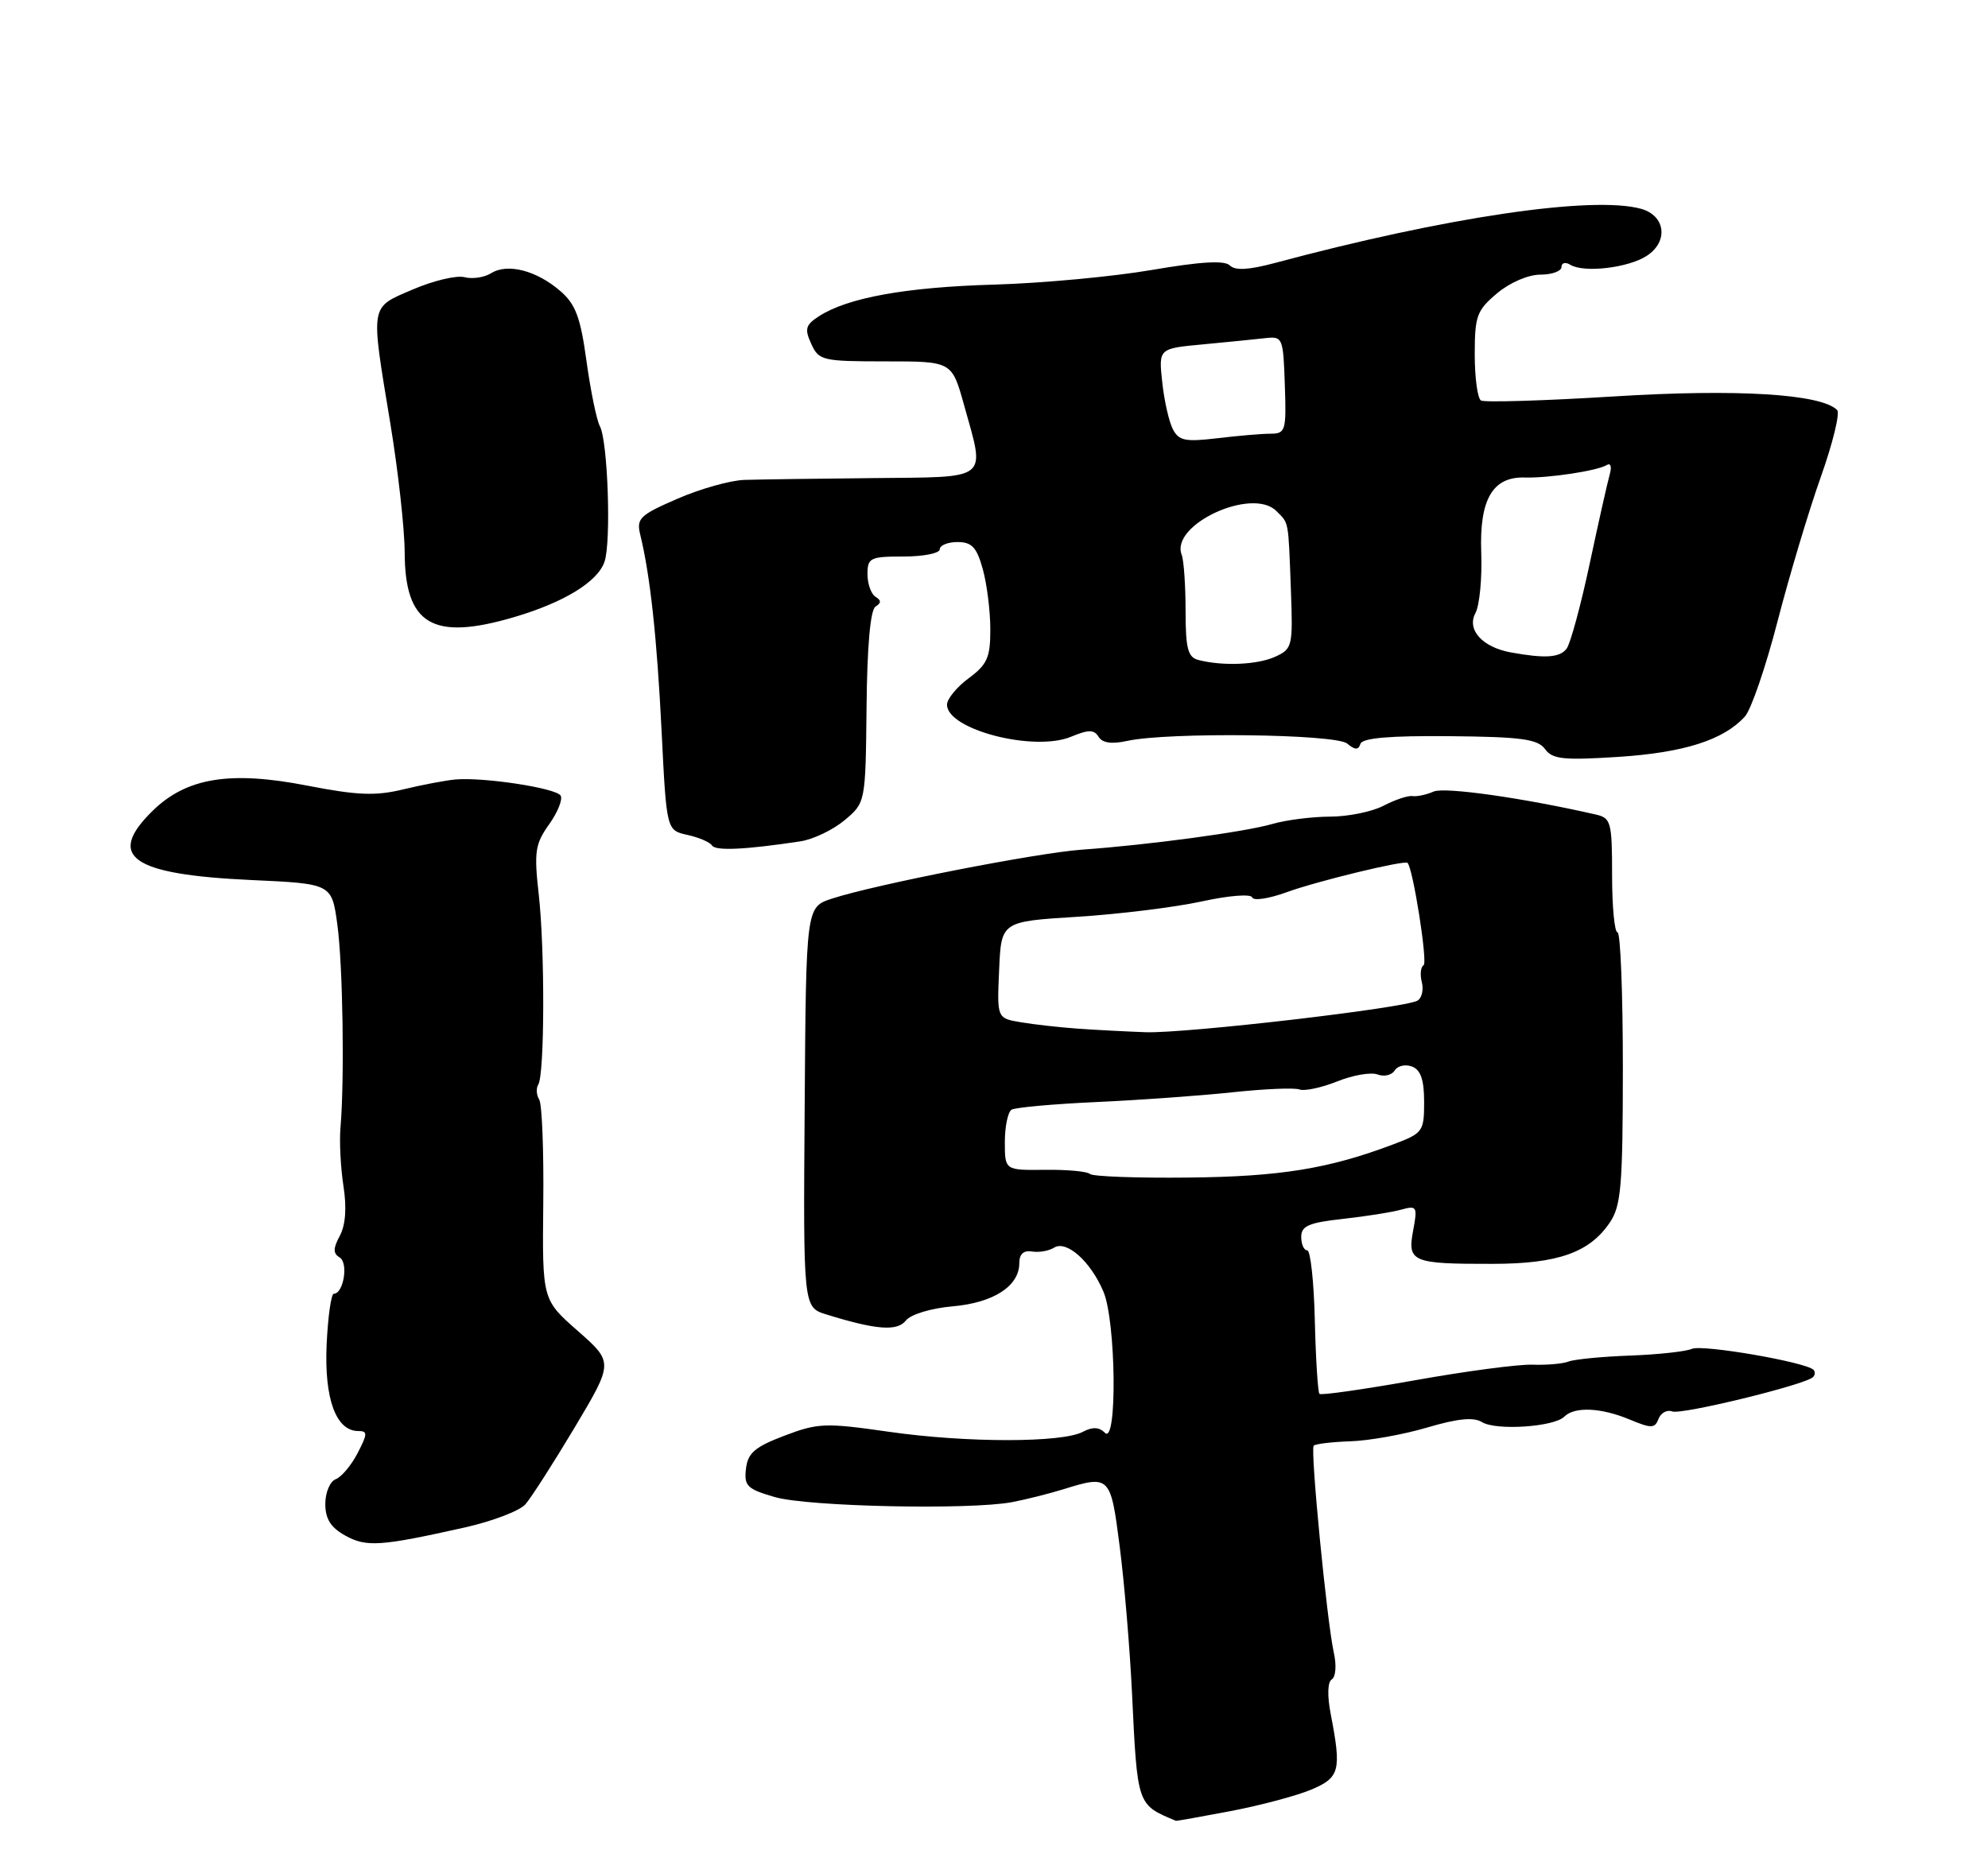 <?xml version="1.0" encoding="UTF-8" standalone="no"?>
<!DOCTYPE svg PUBLIC "-//W3C//DTD SVG 1.1//EN" "http://www.w3.org/Graphics/SVG/1.1/DTD/svg11.dtd" >
<svg xmlns="http://www.w3.org/2000/svg" xmlns:xlink="http://www.w3.org/1999/xlink" version="1.1" viewBox="0 0 275 256">
 <g >
 <path fill="currentColor"
d=" M 170.26 250.58 C 174.35 249.80 179.34 248.47 181.35 247.63 C 185.33 245.96 185.59 244.99 184.09 237.23 C 183.58 234.61 183.64 232.72 184.23 232.36 C 184.78 232.02 184.90 230.38 184.50 228.63 C 183.56 224.40 181.24 200.62 181.72 200.04 C 181.92 199.78 184.21 199.51 186.80 199.42 C 189.38 199.34 194.17 198.48 197.44 197.51 C 201.63 196.27 203.84 196.05 204.99 196.76 C 206.92 197.97 214.96 197.44 216.39 196.01 C 217.81 194.59 221.47 194.75 225.46 196.42 C 228.44 197.66 228.92 197.65 229.43 196.31 C 229.75 195.48 230.60 195.02 231.32 195.29 C 232.59 195.78 249.73 191.60 250.79 190.54 C 251.09 190.24 251.12 189.79 250.86 189.53 C 249.80 188.46 235.48 185.99 234.05 186.63 C 233.20 187.00 229.35 187.42 225.50 187.56 C 221.65 187.70 217.82 188.07 217.00 188.38 C 216.18 188.70 213.93 188.89 212.00 188.82 C 210.07 188.75 202.75 189.72 195.71 190.98 C 188.68 192.23 182.75 193.08 182.52 192.86 C 182.30 192.63 182.01 188.07 181.88 182.72 C 181.76 177.38 181.28 173.00 180.83 173.00 C 180.37 173.00 180.00 172.16 180.00 171.14 C 180.00 169.62 181.04 169.17 185.75 168.65 C 188.91 168.30 192.54 167.73 193.82 167.37 C 196.01 166.77 196.10 166.93 195.48 170.27 C 194.66 174.61 195.33 174.89 206.49 174.87 C 215.48 174.86 219.88 173.31 222.68 169.16 C 224.25 166.84 224.48 164.12 224.49 147.75 C 224.49 137.44 224.16 129.00 223.75 129.00 C 223.34 129.00 223.00 125.45 223.00 121.11 C 223.00 113.74 222.85 113.18 220.75 112.70 C 210.74 110.41 199.84 108.86 198.32 109.52 C 197.32 109.96 196.00 110.24 195.39 110.15 C 194.78 110.05 192.98 110.65 191.39 111.48 C 189.80 112.31 186.47 112.99 183.99 112.99 C 181.51 113.00 177.91 113.45 175.99 114.01 C 172.19 115.11 158.94 116.90 149.66 117.56 C 143.40 118.01 120.97 122.40 115.07 124.34 C 111.50 125.51 111.50 125.51 111.31 153.20 C 111.11 180.88 111.11 180.88 114.31 181.87 C 121.25 184.02 124.11 184.23 125.32 182.70 C 125.99 181.86 128.79 181.01 131.76 180.75 C 137.43 180.26 141.00 177.95 141.00 174.78 C 141.00 173.52 141.59 172.97 142.75 173.16 C 143.71 173.32 145.09 173.08 145.81 172.63 C 147.53 171.55 150.87 174.53 152.64 178.72 C 154.38 182.84 154.57 199.97 152.85 198.25 C 152.04 197.44 151.13 197.40 149.79 198.11 C 146.93 199.64 133.68 199.64 123.00 198.11 C 114.16 196.84 113.15 196.88 108.50 198.65 C 104.42 200.20 103.44 201.04 103.19 203.22 C 102.91 205.60 103.35 206.03 107.19 207.14 C 111.78 208.47 134.16 208.94 140.00 207.84 C 141.93 207.47 145.07 206.68 146.99 206.09 C 153.54 204.05 153.63 204.14 154.89 214.00 C 155.53 218.95 156.29 228.06 156.59 234.25 C 157.34 249.88 157.27 249.68 162.66 251.93 C 162.75 251.97 166.17 251.36 170.26 250.58 Z  M 64.35 211.33 C 68.12 210.48 71.87 209.05 72.67 208.15 C 73.47 207.24 76.54 202.45 79.50 197.50 C 84.86 188.50 84.86 188.50 79.94 184.16 C 75.01 179.83 75.01 179.83 75.15 166.56 C 75.23 159.26 74.98 152.77 74.59 152.14 C 74.20 151.51 74.14 150.58 74.46 150.06 C 75.34 148.64 75.38 131.41 74.53 123.81 C 73.86 117.85 74.02 116.79 75.95 114.07 C 77.15 112.39 77.87 110.59 77.55 110.08 C 76.90 109.03 66.89 107.51 63.00 107.85 C 61.62 107.98 58.38 108.59 55.78 109.22 C 51.95 110.15 49.44 110.05 42.50 108.70 C 31.83 106.62 25.81 107.60 21.13 112.17 C 14.64 118.52 18.14 120.99 34.70 121.76 C 45.89 122.27 45.89 122.27 46.66 127.89 C 47.43 133.46 47.67 149.30 47.10 156.00 C 46.93 157.93 47.12 161.57 47.51 164.10 C 47.98 167.11 47.80 169.50 47.01 170.98 C 46.06 172.76 46.06 173.42 47.00 174.00 C 48.22 174.75 47.52 179.00 46.18 179.00 C 45.81 179.01 45.36 182.19 45.18 186.08 C 44.85 193.54 46.48 198.00 49.55 198.00 C 50.87 198.00 50.86 198.37 49.47 201.05 C 48.61 202.73 47.24 204.35 46.45 204.66 C 45.65 204.96 45.00 206.50 45.00 208.08 C 45.00 210.16 45.75 211.35 47.75 212.46 C 50.68 214.09 52.61 213.96 64.35 211.33 Z  M 110.72 116.41 C 112.49 116.14 115.24 114.82 116.84 113.48 C 119.73 111.05 119.73 111.05 119.87 97.83 C 119.95 89.38 120.40 84.37 121.11 83.93 C 121.92 83.43 121.92 83.07 121.11 82.57 C 120.50 82.19 120.00 80.78 120.00 79.44 C 120.00 77.18 120.37 77.00 125.00 77.00 C 127.75 77.00 130.00 76.55 130.00 76.00 C 130.00 75.45 131.10 75.00 132.45 75.00 C 134.44 75.00 135.11 75.72 135.95 78.75 C 136.52 80.81 136.99 84.55 136.99 87.06 C 137.00 90.97 136.57 91.94 134.00 93.84 C 132.35 95.06 131.00 96.71 131.00 97.50 C 131.00 100.95 143.03 104.06 148.15 101.94 C 150.59 100.93 151.34 100.93 151.97 101.95 C 152.49 102.80 153.79 102.99 155.94 102.51 C 161.57 101.28 184.76 101.55 186.35 102.88 C 187.45 103.79 187.90 103.80 188.19 102.92 C 188.46 102.11 192.23 101.78 200.54 101.86 C 210.45 101.95 212.71 102.26 213.72 103.64 C 214.76 105.06 216.26 105.21 223.93 104.72 C 232.96 104.13 238.44 102.38 241.37 99.14 C 242.23 98.20 244.26 92.27 245.89 85.96 C 247.52 79.66 250.21 70.67 251.87 66.00 C 253.53 61.33 254.55 57.15 254.13 56.73 C 251.91 54.50 240.26 53.79 223.26 54.85 C 213.61 55.45 205.33 55.70 204.86 55.41 C 204.39 55.12 204.00 52.25 204.00 49.03 C 204.00 43.72 204.29 42.94 207.08 40.59 C 208.85 39.10 211.39 38.00 213.08 38.00 C 214.68 38.00 216.00 37.52 216.00 36.94 C 216.00 36.36 216.55 36.22 217.21 36.63 C 219.09 37.79 225.24 37.07 227.81 35.39 C 230.83 33.41 230.39 29.83 227.00 28.89 C 220.29 27.04 200.00 30.04 176.34 36.39 C 172.74 37.35 170.86 37.46 170.13 36.73 C 169.40 36.00 166.11 36.19 159.29 37.36 C 153.91 38.28 144.10 39.19 137.50 39.38 C 125.33 39.73 117.28 41.18 113.31 43.74 C 111.43 44.95 111.27 45.51 112.22 47.58 C 113.27 49.88 113.76 50.00 122.50 50.00 C 131.67 50.00 131.67 50.00 133.34 55.98 C 136.30 66.63 137.11 65.98 120.75 66.15 C 112.91 66.22 104.92 66.34 103.00 66.40 C 101.08 66.45 96.90 67.62 93.73 69.00 C 88.49 71.27 88.01 71.73 88.57 74.00 C 89.95 79.67 90.88 88.26 91.52 101.19 C 92.20 114.88 92.20 114.88 95.09 115.52 C 96.68 115.87 98.21 116.53 98.49 116.98 C 98.97 117.76 103.13 117.56 110.72 116.41 Z  M 71.07 85.40 C 78.02 83.36 82.70 80.49 83.63 77.70 C 84.56 74.92 84.08 61.01 82.98 58.97 C 82.53 58.13 81.70 54.08 81.13 49.97 C 80.30 43.90 79.62 42.08 77.50 40.26 C 74.23 37.43 70.21 36.39 67.96 37.79 C 67.01 38.39 65.34 38.64 64.24 38.35 C 63.15 38.07 59.95 38.83 57.13 40.04 C 51.11 42.63 51.24 41.87 53.98 58.50 C 55.07 65.10 55.97 73.17 55.98 76.44 C 56.01 86.43 59.84 88.70 71.07 85.40 Z  M 150.77 162.43 C 150.41 162.08 147.62 161.82 144.56 161.86 C 139.00 161.92 139.00 161.92 139.00 158.02 C 139.00 155.87 139.42 153.86 139.93 153.54 C 140.44 153.23 145.73 152.75 151.68 152.48 C 157.63 152.21 166.10 151.60 170.50 151.13 C 174.90 150.66 179.06 150.48 179.75 150.74 C 180.44 151.00 182.79 150.50 184.97 149.63 C 187.15 148.75 189.67 148.32 190.57 148.67 C 191.47 149.01 192.53 148.76 192.93 148.11 C 193.33 147.46 194.41 147.22 195.33 147.57 C 196.53 148.03 197.00 149.42 197.00 152.47 C 197.00 156.56 196.83 156.79 192.75 158.33 C 183.77 161.72 177.09 162.80 164.38 162.93 C 157.25 163.01 151.12 162.78 150.77 162.43 Z  M 149.00 142.32 C 146.53 142.14 143.02 141.75 141.21 141.44 C 137.91 140.89 137.91 140.89 138.21 134.20 C 138.50 127.50 138.50 127.50 149.00 126.85 C 154.78 126.49 162.52 125.53 166.21 124.73 C 169.98 123.90 173.05 123.66 173.22 124.17 C 173.39 124.67 175.55 124.34 178.01 123.44 C 182.18 121.92 194.25 118.99 194.70 119.39 C 195.45 120.06 197.52 133.18 196.93 133.54 C 196.52 133.80 196.41 134.85 196.68 135.89 C 196.95 136.93 196.69 138.07 196.10 138.44 C 194.44 139.47 164.09 143.00 158.50 142.82 C 155.75 142.72 151.47 142.50 149.00 142.32 Z  M 165.75 91.31 C 164.32 90.94 164.00 89.71 164.00 84.51 C 164.00 81.02 163.76 77.53 163.46 76.75 C 161.86 72.59 173.21 67.35 176.55 70.70 C 178.32 72.47 178.20 71.80 178.57 81.62 C 178.86 89.43 178.78 89.78 176.39 90.87 C 173.93 91.99 169.12 92.19 165.75 91.31 Z  M 209.00 90.27 C 205.04 89.55 202.86 87.12 204.10 84.82 C 204.67 83.75 205.03 79.99 204.90 76.45 C 204.63 69.11 206.47 65.94 210.91 66.07 C 214.17 66.17 220.97 65.14 222.25 64.35 C 222.80 64.01 222.98 64.55 222.68 65.62 C 222.38 66.66 221.13 72.22 219.90 78.00 C 218.67 83.78 217.23 89.06 216.71 89.75 C 215.76 91.00 213.73 91.13 209.00 90.27 Z  M 162.24 59.38 C 161.70 58.34 161.04 55.41 160.77 52.86 C 160.27 48.22 160.27 48.22 166.38 47.65 C 169.75 47.33 173.62 46.95 175.00 46.79 C 177.43 46.51 177.51 46.69 177.73 53.25 C 177.95 59.63 177.84 60.00 175.73 60.01 C 174.50 60.01 171.18 60.30 168.35 60.64 C 163.96 61.16 163.06 60.98 162.24 59.38 Z "/>
</g>
</svg>